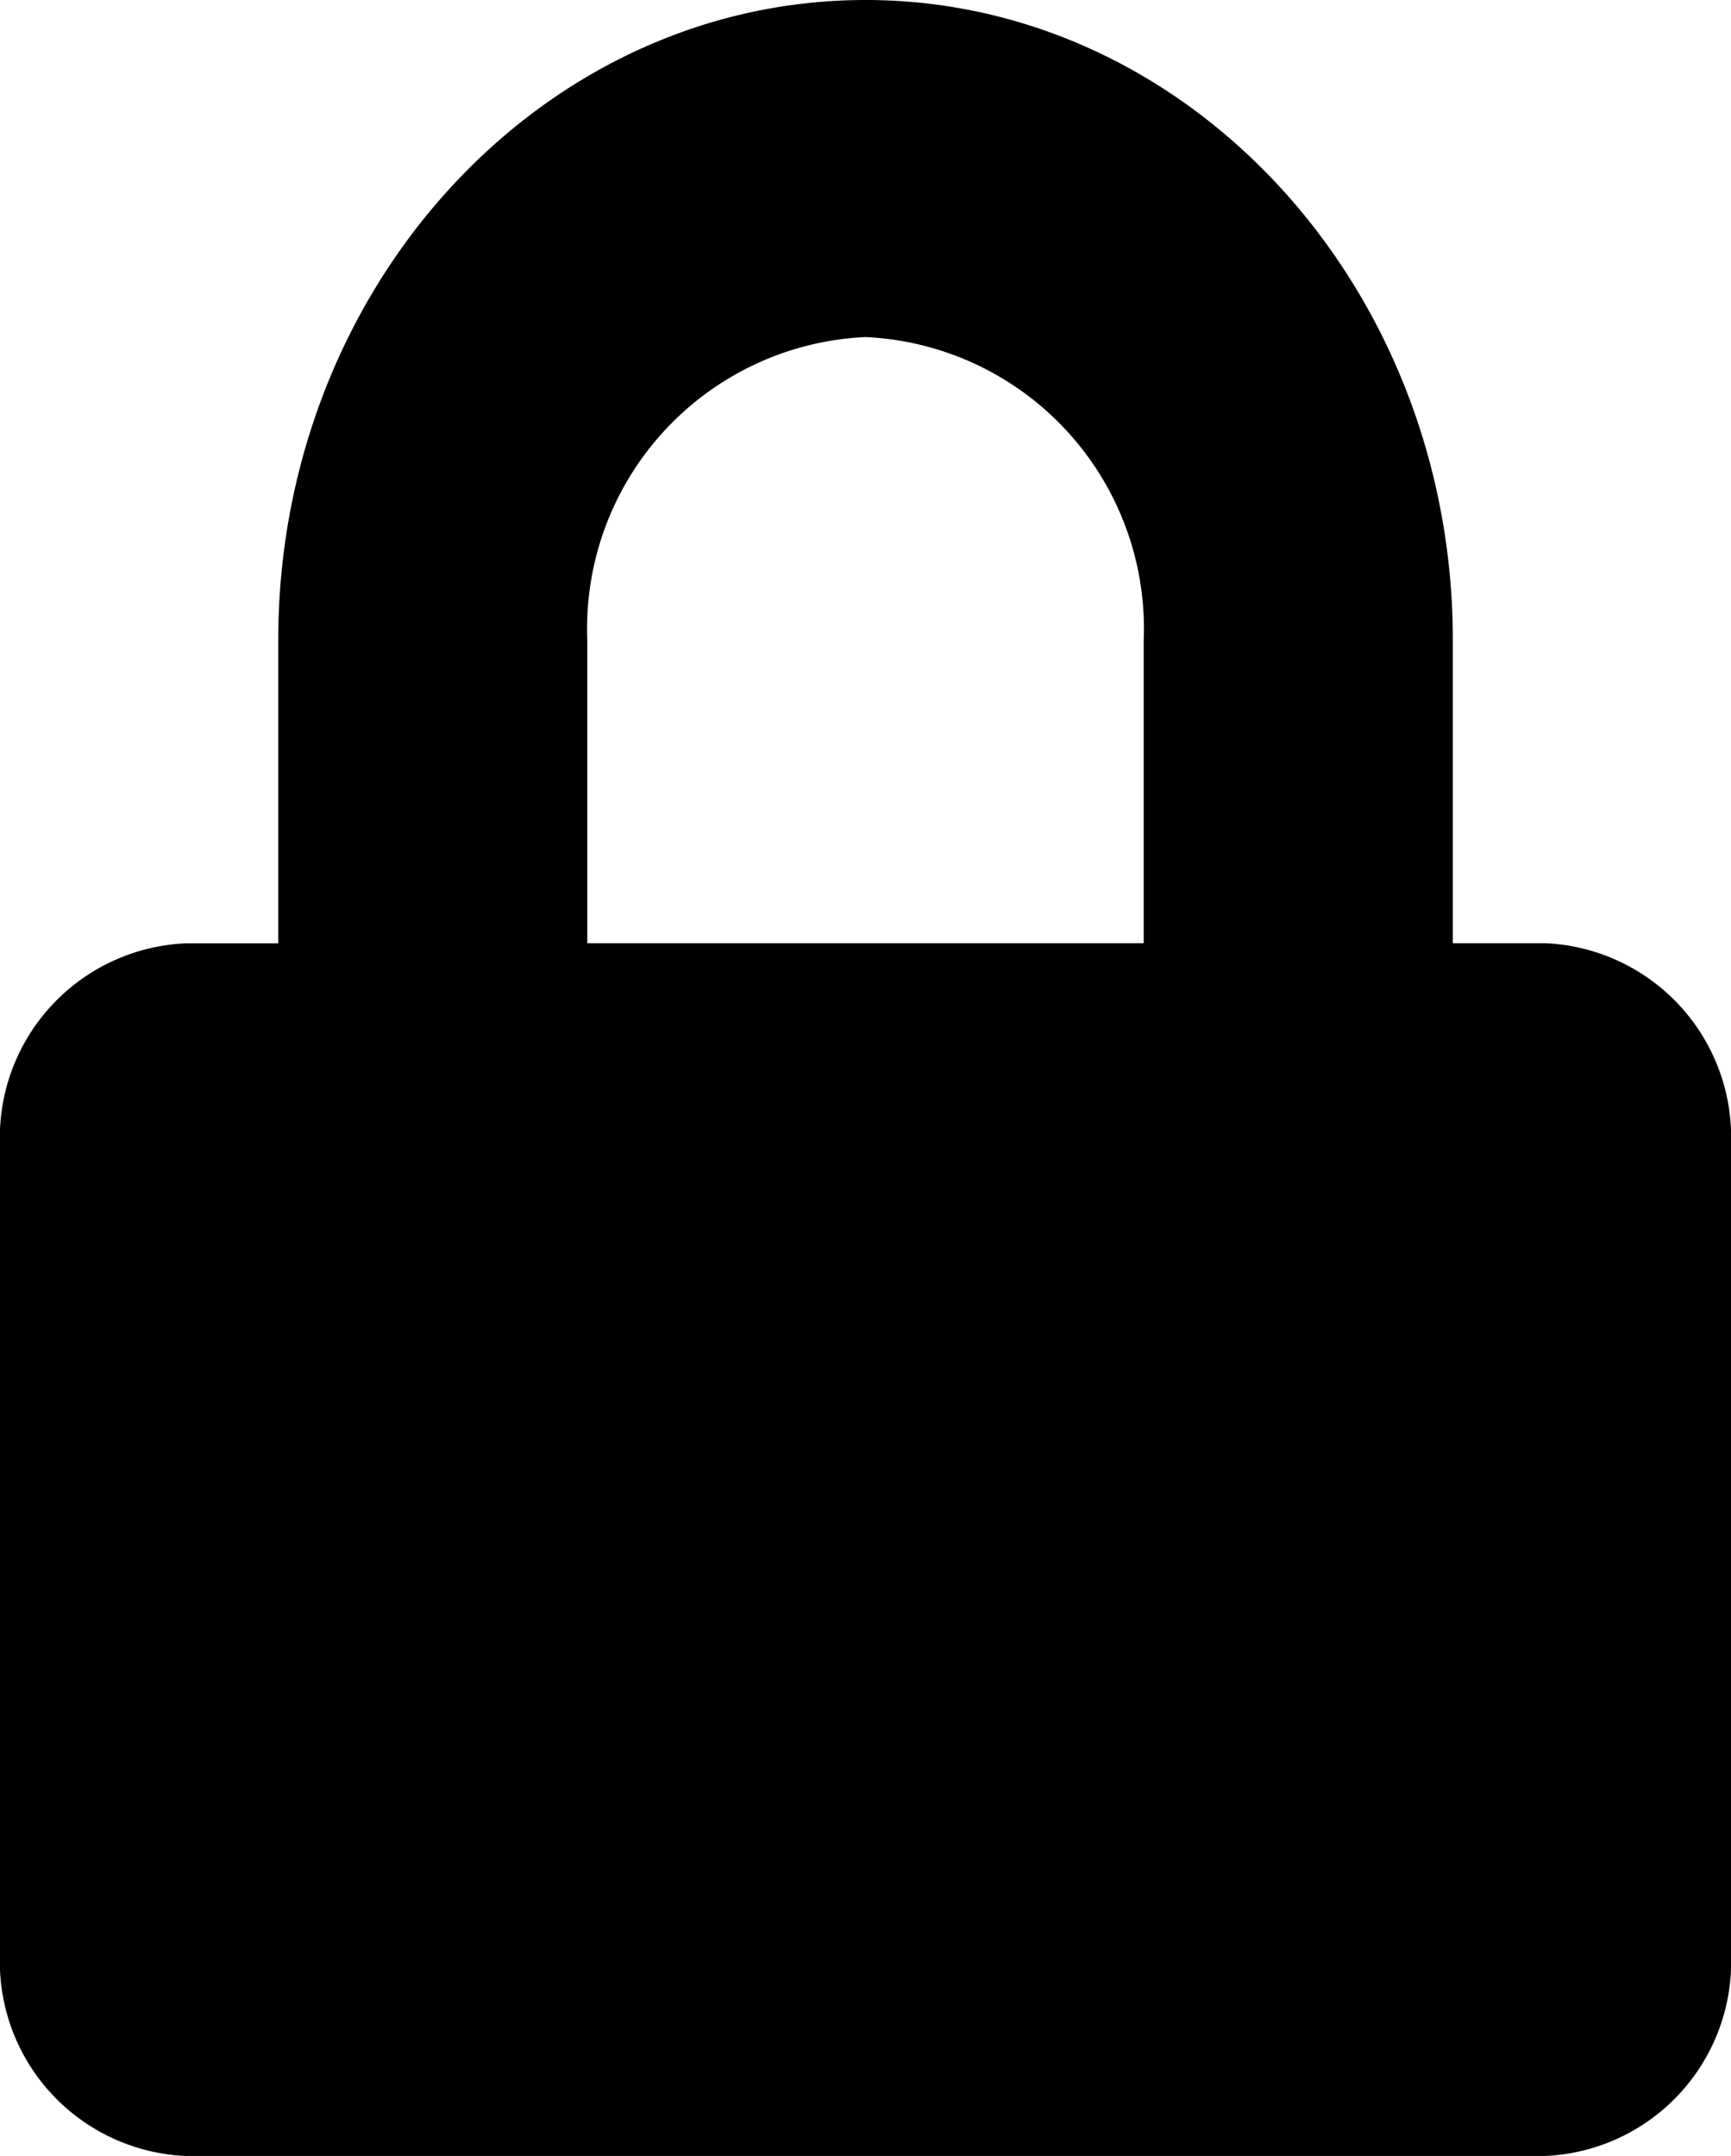 <svg xmlns="http://www.w3.org/2000/svg" width="24.611" height="30.645" viewBox="0 0 24.611 30.645">
  <path id="Icon_awesome-lock" data-name="Icon awesome-lock" d="M21.974,13.407H20.656V9.1c0-5.016-3.747-9.1-8.35-9.1s-8.35,4.082-8.35,9.1v4.309H2.637A2.763,2.763,0,0,0,0,16.28V27.772a2.763,2.763,0,0,0,2.637,2.873H21.974a2.763,2.763,0,0,0,2.637-2.873V16.28A2.763,2.763,0,0,0,21.974,13.407Zm-5.713,0H8.35V9.1a4.149,4.149,0,0,1,3.955-4.309A4.149,4.149,0,0,1,16.261,9.1Z"/>
</svg>
